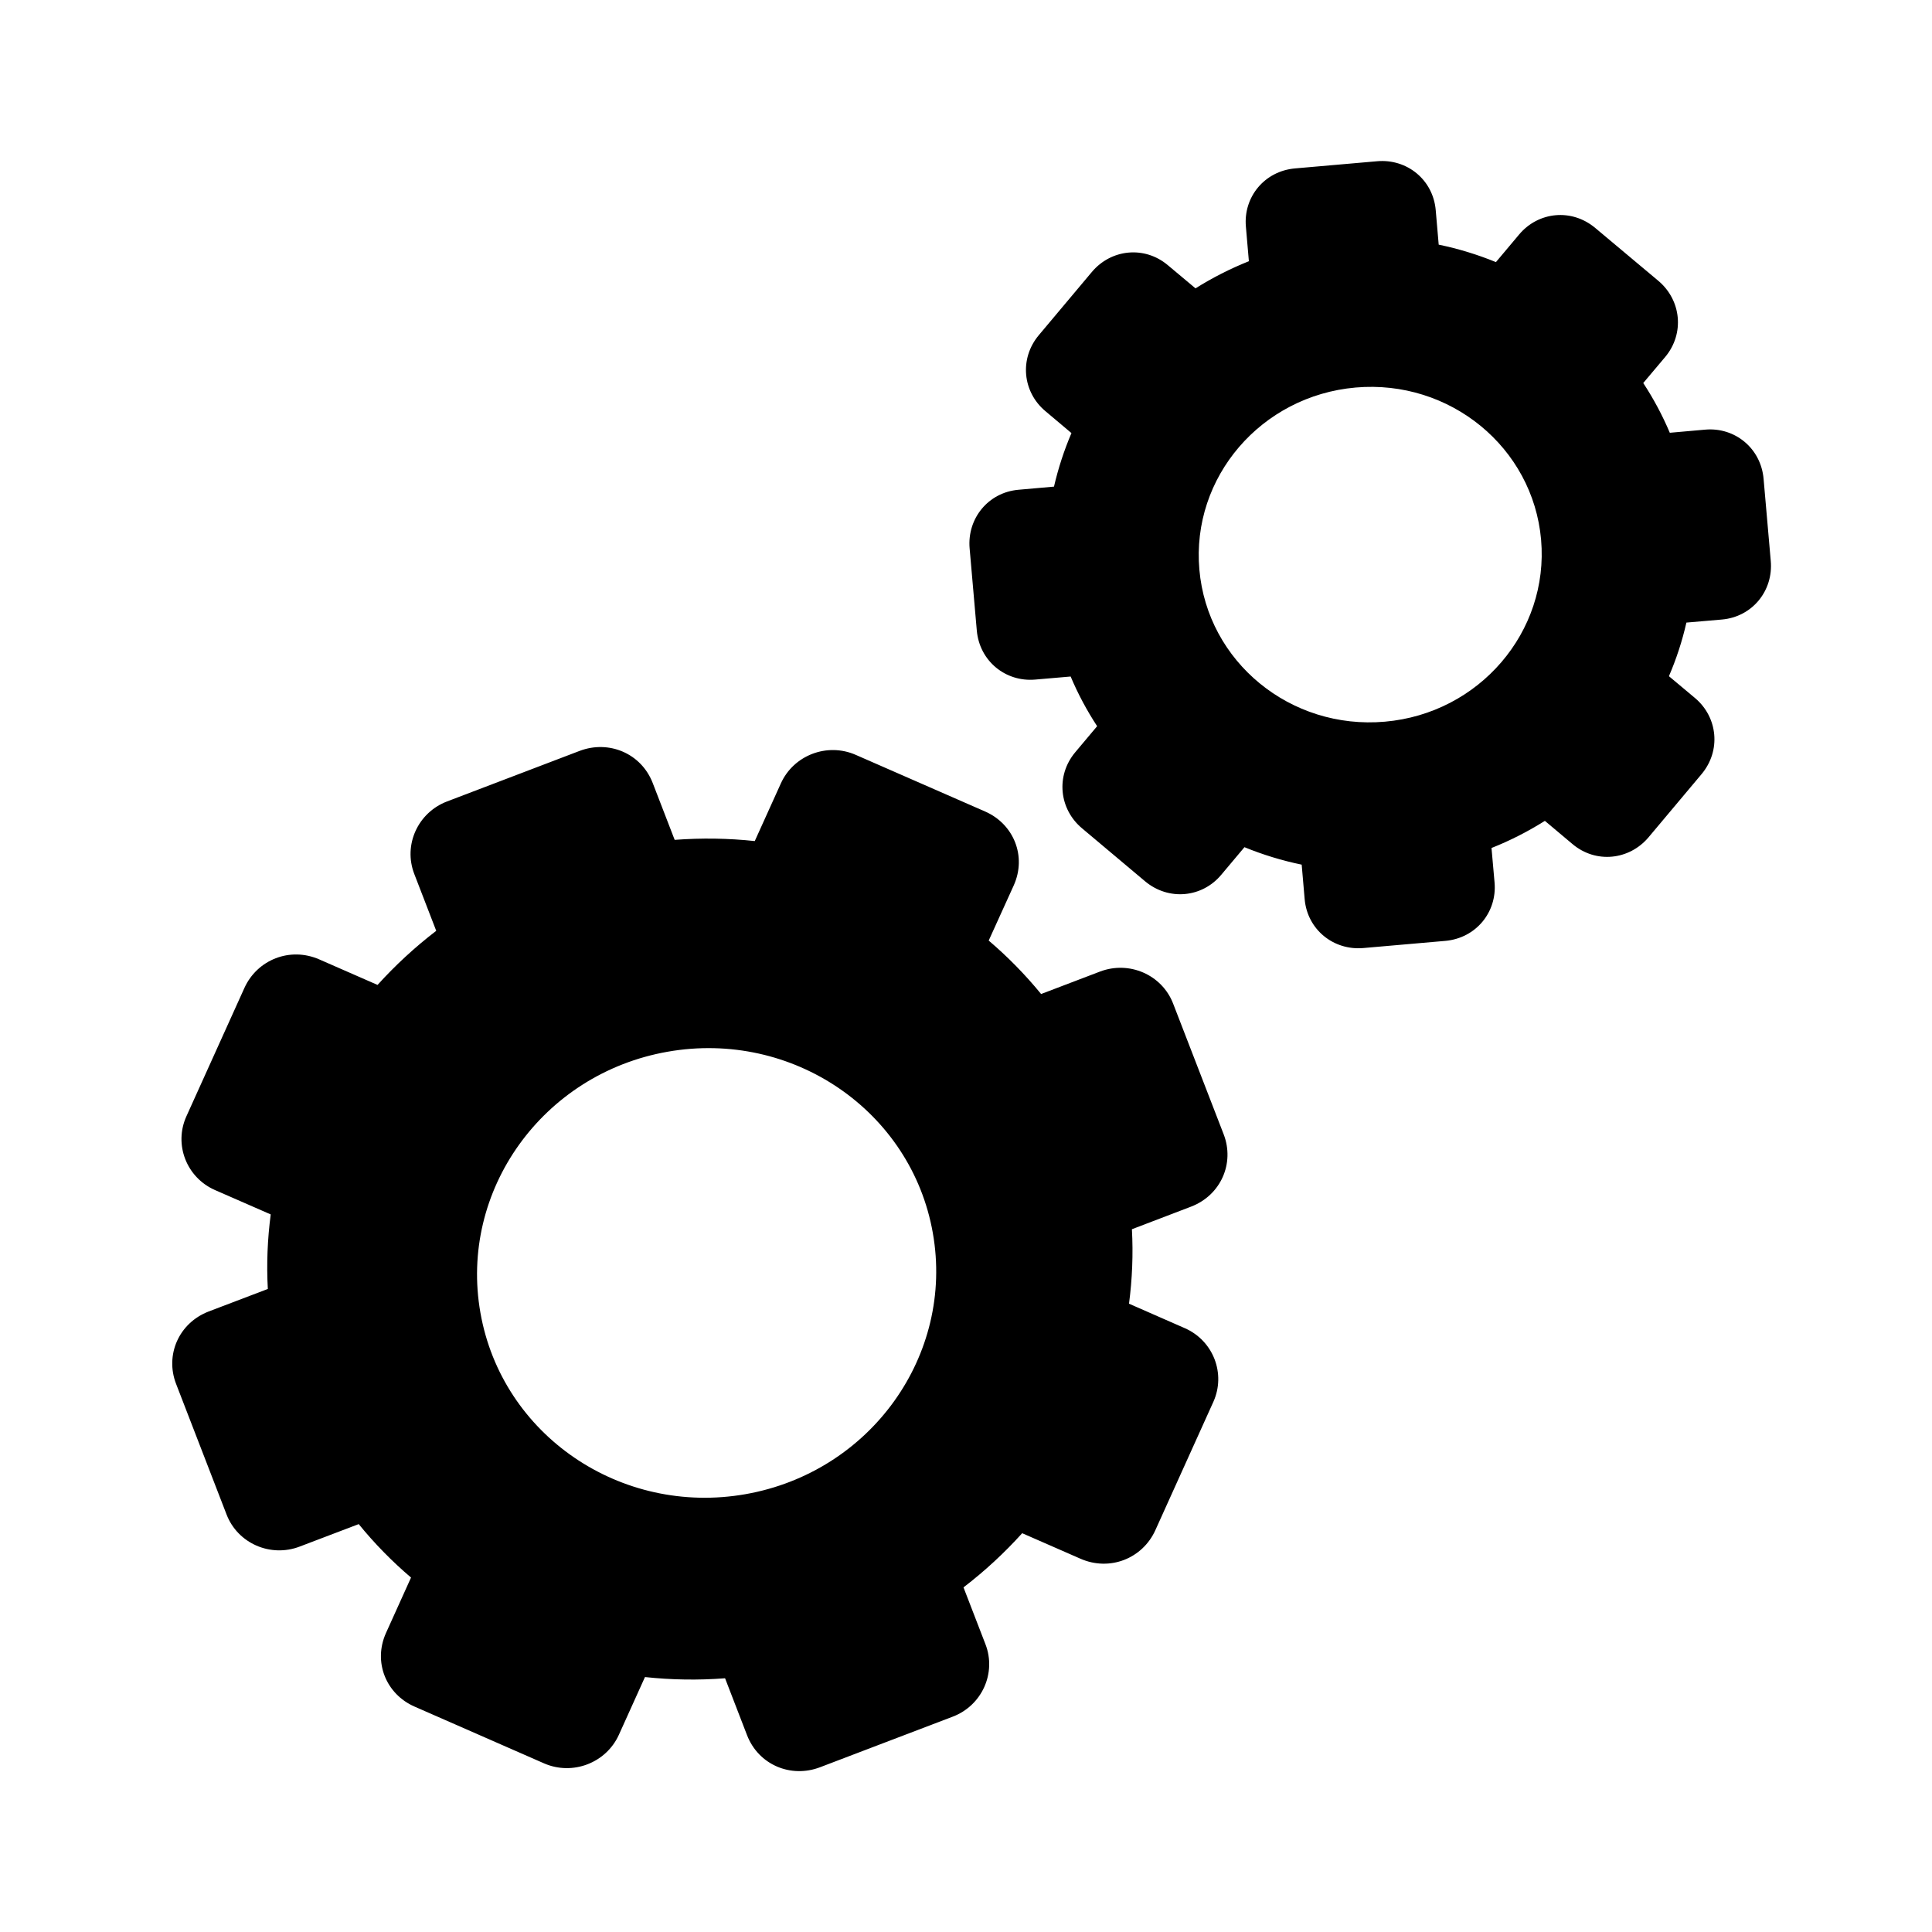 <?xml version="1.0" encoding="UTF-8" standalone="no"?>
<svg width="24px" height="24px" viewBox="0 0 24 24" version="1.1" xmlns="http://www.w3.org/2000/svg" xmlns:xlink="http://www.w3.org/1999/xlink">
    <!-- Generator: Sketch 44.1 (41455) - http://www.bohemiancoding.com/sketch -->
    <title>process</title>
    <desc>Created with Sketch.</desc>
    <defs></defs>
    <g id="PDS" stroke="none" stroke-width="1" fill="none" fill-rule="evenodd">
        <g id="process" fill-rule="nonzero" fill="#000000">
            <path d="M4.69,12.235 C4.91,11.992 5.153,11.767 5.419,11.563 L5.146,10.856 C5.008,10.497 5.19,10.095 5.553,9.956 L7.2,9.328 C7.563,9.19 7.965,9.358 8.108,9.726 L8.381,10.433 C8.716,10.408 9.049,10.413 9.376,10.448 L9.7,9.732 C9.859,9.38 10.276,9.222 10.63,9.377 L12.238,10.081 C12.593,10.237 12.756,10.637 12.593,10.999 L12.282,11.684 C12.518,11.885 12.735,12.106 12.933,12.348 L13.665,12.069 C14.028,11.931 14.435,12.109 14.573,12.467 L15.201,14.091 C15.339,14.449 15.167,14.848 14.794,14.99 L14.061,15.27 C14.078,15.581 14.065,15.89 14.025,16.195 L14.718,16.499 C15.072,16.654 15.231,17.065 15.072,17.416 L14.352,19.009 C14.193,19.36 13.787,19.523 13.422,19.363 L12.698,19.046 C12.478,19.29 12.235,19.515 11.969,19.719 L12.242,20.426 C12.38,20.784 12.198,21.187 11.835,21.325 L10.188,21.953 C9.825,22.092 9.423,21.924 9.28,21.555 L9.007,20.848 C8.672,20.874 8.339,20.868 8.012,20.833 L7.688,21.55 C7.529,21.901 7.112,22.06 6.758,21.905 L5.15,21.2 C4.795,21.045 4.632,20.644 4.796,20.283 L5.106,19.597 C4.871,19.397 4.653,19.175 4.456,18.933 L3.723,19.212 C3.36,19.351 2.953,19.172 2.815,18.815 L2.187,17.19 C2.049,16.832 2.221,16.434 2.594,16.291 L3.327,16.012 C3.31,15.701 3.323,15.391 3.363,15.086 L2.67,14.783 C2.316,14.627 2.157,14.216 2.316,13.866 L3.036,12.273 C3.195,11.922 3.602,11.759 3.966,11.918 L4.69,12.235 L4.69,12.235 Z M9.262,18.561 C10.815,18.287 11.856,16.835 11.588,15.317 C11.321,13.8 9.846,12.791 8.293,13.065 C6.741,13.338 5.7,14.791 5.968,16.308 C6.235,17.826 7.71,18.834 9.262,18.561 Z M14.851,3.582 C15.06,3.451 15.281,3.338 15.514,3.245 L15.477,2.816 C15.444,2.449 15.707,2.125 16.088,2.092 L17.107,2.003 C17.477,1.97 17.802,2.232 17.835,2.61 L17.872,3.039 C18.118,3.09 18.356,3.163 18.583,3.256 L18.872,2.912 C19.11,2.629 19.524,2.586 19.817,2.832 L20.601,3.489 C20.885,3.728 20.929,4.143 20.686,4.434 L20.413,4.758 C20.541,4.953 20.651,5.159 20.743,5.376 L21.184,5.337 C21.551,5.305 21.875,5.568 21.908,5.949 L21.997,6.968 C22.03,7.338 21.768,7.663 21.39,7.696 L20.949,7.734 C20.897,7.964 20.824,8.186 20.732,8.4 L21.057,8.672 C21.339,8.91 21.382,9.325 21.137,9.617 L20.479,10.401 C20.24,10.685 19.825,10.73 19.535,10.486 L19.191,10.197 C18.983,10.328 18.761,10.442 18.528,10.534 L18.566,10.963 C18.598,11.331 18.335,11.654 17.954,11.688 L16.935,11.777 C16.565,11.809 16.24,11.547 16.207,11.17 L16.17,10.741 C15.924,10.69 15.686,10.617 15.459,10.524 L15.17,10.868 C14.933,11.151 14.518,11.193 14.225,10.948 L13.442,10.29 C13.157,10.052 13.113,9.637 13.356,9.346 L13.629,9.021 C13.502,8.827 13.391,8.62 13.3,8.404 L12.859,8.442 C12.491,8.474 12.167,8.211 12.134,7.831 L12.045,6.812 C12.013,6.442 12.275,6.117 12.652,6.084 L13.093,6.045 C13.146,5.816 13.219,5.593 13.31,5.38 L12.986,5.107 C12.703,4.87 12.66,4.455 12.905,4.163 L13.563,3.379 C13.802,3.094 14.217,3.05 14.507,3.294 L14.851,3.582 L14.851,3.582 Z M17.203,8.965 C18.375,8.863 19.244,7.85 19.144,6.704 C19.043,5.558 18.012,4.712 16.84,4.814 C15.667,4.917 14.798,5.929 14.899,7.076 C14.999,8.222 16.03,9.068 17.203,8.965 Z" id="Combined-Shape"></path>
        </g>
    </g>
</svg>